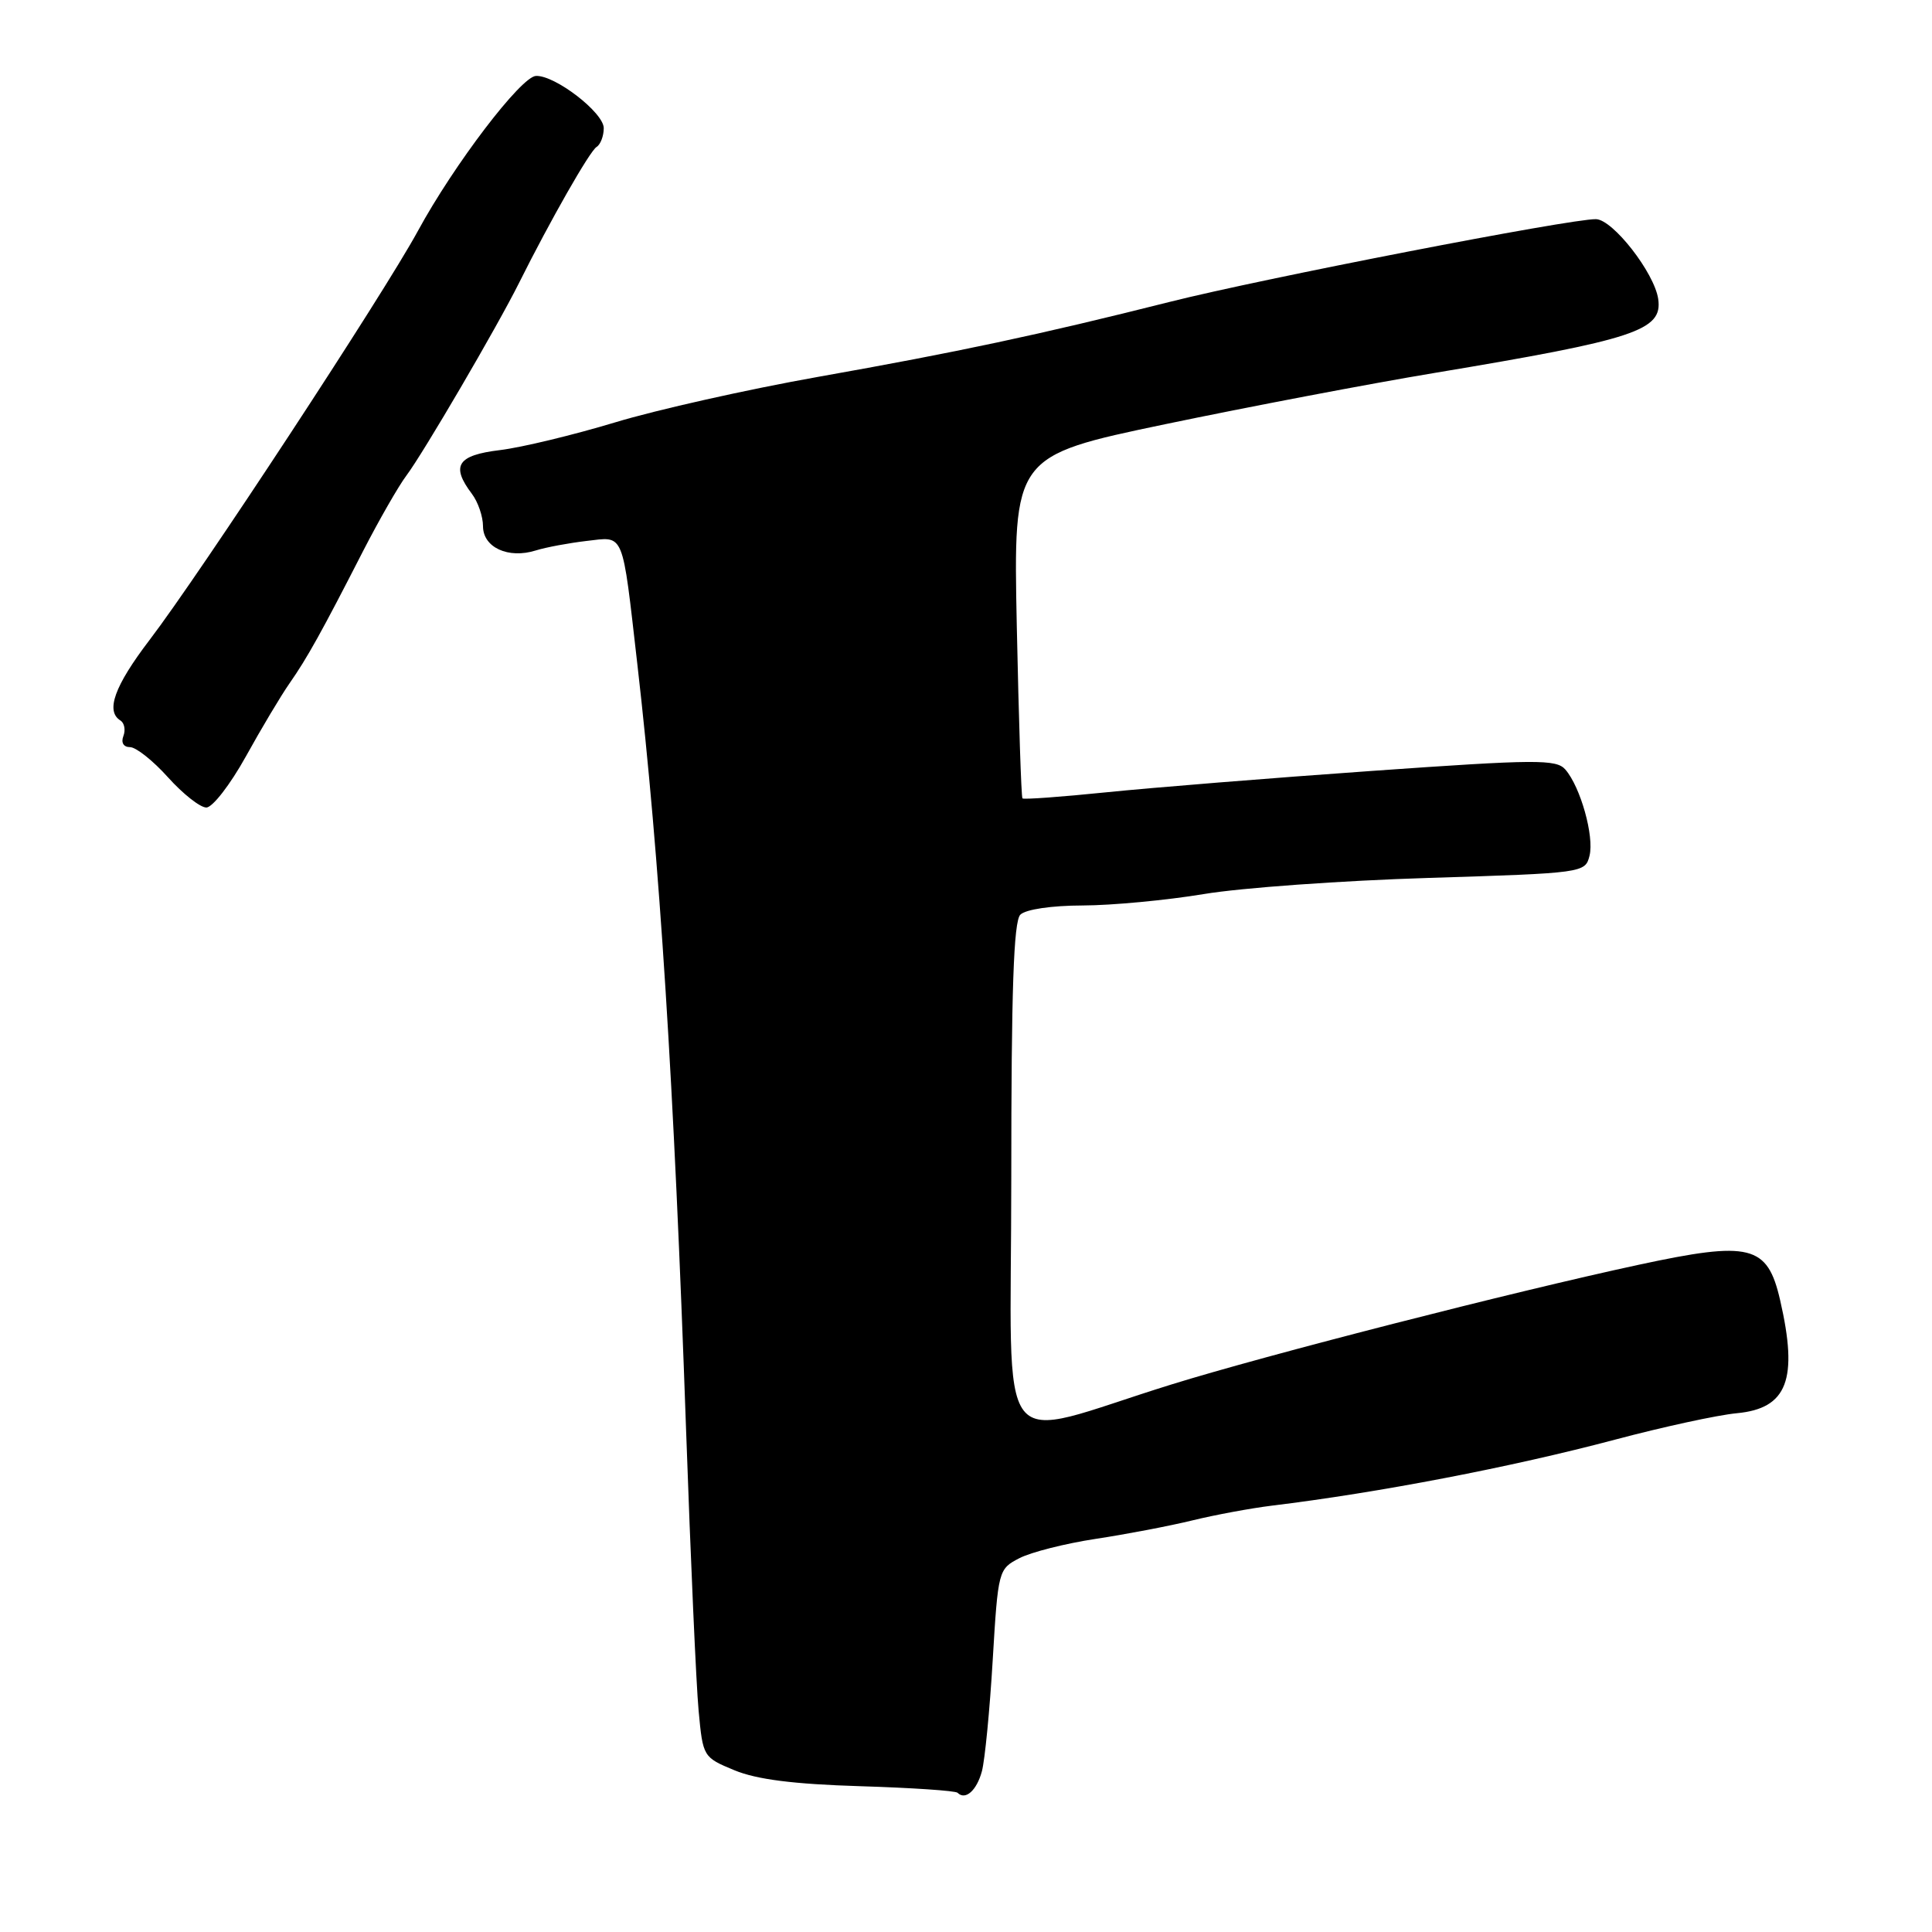 <?xml version="1.0" encoding="UTF-8" standalone="no"?>
<!DOCTYPE svg PUBLIC "-//W3C//DTD SVG 1.1//EN" "http://www.w3.org/Graphics/SVG/1.1/DTD/svg11.dtd" >
<svg xmlns="http://www.w3.org/2000/svg" xmlns:xlink="http://www.w3.org/1999/xlink" version="1.1" viewBox="0 0 256 256">
 <g >
 <path fill="currentColor"
d=" M 130.11 234.69 C 130.50 233.22 131.15 226.59 131.54 219.96 C 132.25 208.08 132.30 207.90 135.07 206.47 C 136.61 205.67 141.16 204.52 145.18 203.91 C 149.21 203.30 154.97 202.20 158.00 201.46 C 161.03 200.72 165.75 199.85 168.50 199.51 C 182.66 197.79 200.25 194.41 214.00 190.76 C 220.32 189.08 227.58 187.50 230.13 187.26 C 236.84 186.63 238.30 182.79 235.87 172.25 C 234.19 164.96 231.94 164.40 217.13 167.59 C 200.49 171.17 167.77 179.55 155.22 183.45 C 131.30 190.87 134.00 194.35 134.00 156.11 C 134.00 131.22 134.31 122.09 135.20 121.20 C 135.90 120.50 139.32 119.99 143.45 119.98 C 147.33 119.97 154.55 119.29 159.50 118.47 C 164.45 117.64 177.85 116.68 189.27 116.33 C 209.83 115.69 210.05 115.66 210.62 113.39 C 211.26 110.82 209.43 104.29 207.42 101.97 C 206.22 100.59 203.60 100.61 181.79 102.15 C 168.43 103.09 152.61 104.37 146.63 104.98 C 140.65 105.59 135.63 105.96 135.48 105.79 C 135.32 105.63 134.99 95.36 134.73 82.96 C 134.27 60.42 134.27 60.42 154.39 56.21 C 165.45 53.90 181.47 50.85 190.00 49.43 C 216.72 44.98 220.33 43.79 219.72 39.61 C 219.21 36.14 213.71 29.08 211.47 29.04 C 208.12 28.98 167.34 36.89 155.00 40.00 C 137.68 44.36 126.99 46.64 108.38 49.94 C 99.10 51.59 87.00 54.30 81.50 55.97 C 76.00 57.63 69.14 59.29 66.25 59.64 C 60.59 60.32 59.71 61.71 62.53 65.44 C 63.34 66.51 64.00 68.44 64.00 69.72 C 64.00 72.54 67.35 74.08 70.99 72.94 C 72.37 72.51 75.40 71.95 77.71 71.68 C 82.79 71.10 82.40 70.15 84.45 88.00 C 87.42 113.87 89.30 143.52 90.91 189.50 C 91.51 206.55 92.25 223.28 92.57 226.67 C 93.14 232.80 93.17 232.85 97.32 234.57 C 100.27 235.79 105.16 236.41 113.95 236.68 C 120.79 236.89 126.61 237.28 126.88 237.55 C 127.92 238.59 129.42 237.26 130.11 234.69 Z  M 32.57 100.25 C 34.62 96.54 37.23 92.17 38.36 90.55 C 40.69 87.22 42.62 83.75 48.12 73.00 C 50.24 68.88 52.82 64.38 53.86 63.00 C 56.06 60.08 65.88 43.30 68.77 37.50 C 72.92 29.19 78.14 20.03 79.05 19.47 C 79.57 19.15 80.00 18.02 80.00 16.98 C 80.00 14.93 73.56 9.96 71.02 10.06 C 69.05 10.13 60.15 21.81 55.37 30.61 C 50.84 38.95 26.52 76.02 19.81 84.81 C 15.16 90.91 13.96 94.24 15.96 95.47 C 16.48 95.80 16.66 96.72 16.35 97.53 C 16.01 98.40 16.37 99.00 17.23 99.00 C 18.02 99.00 20.29 100.80 22.26 103.00 C 24.24 105.20 26.52 107.00 27.34 107.00 C 28.16 107.00 30.51 103.96 32.57 100.25 Z "/>
</g>
</svg>